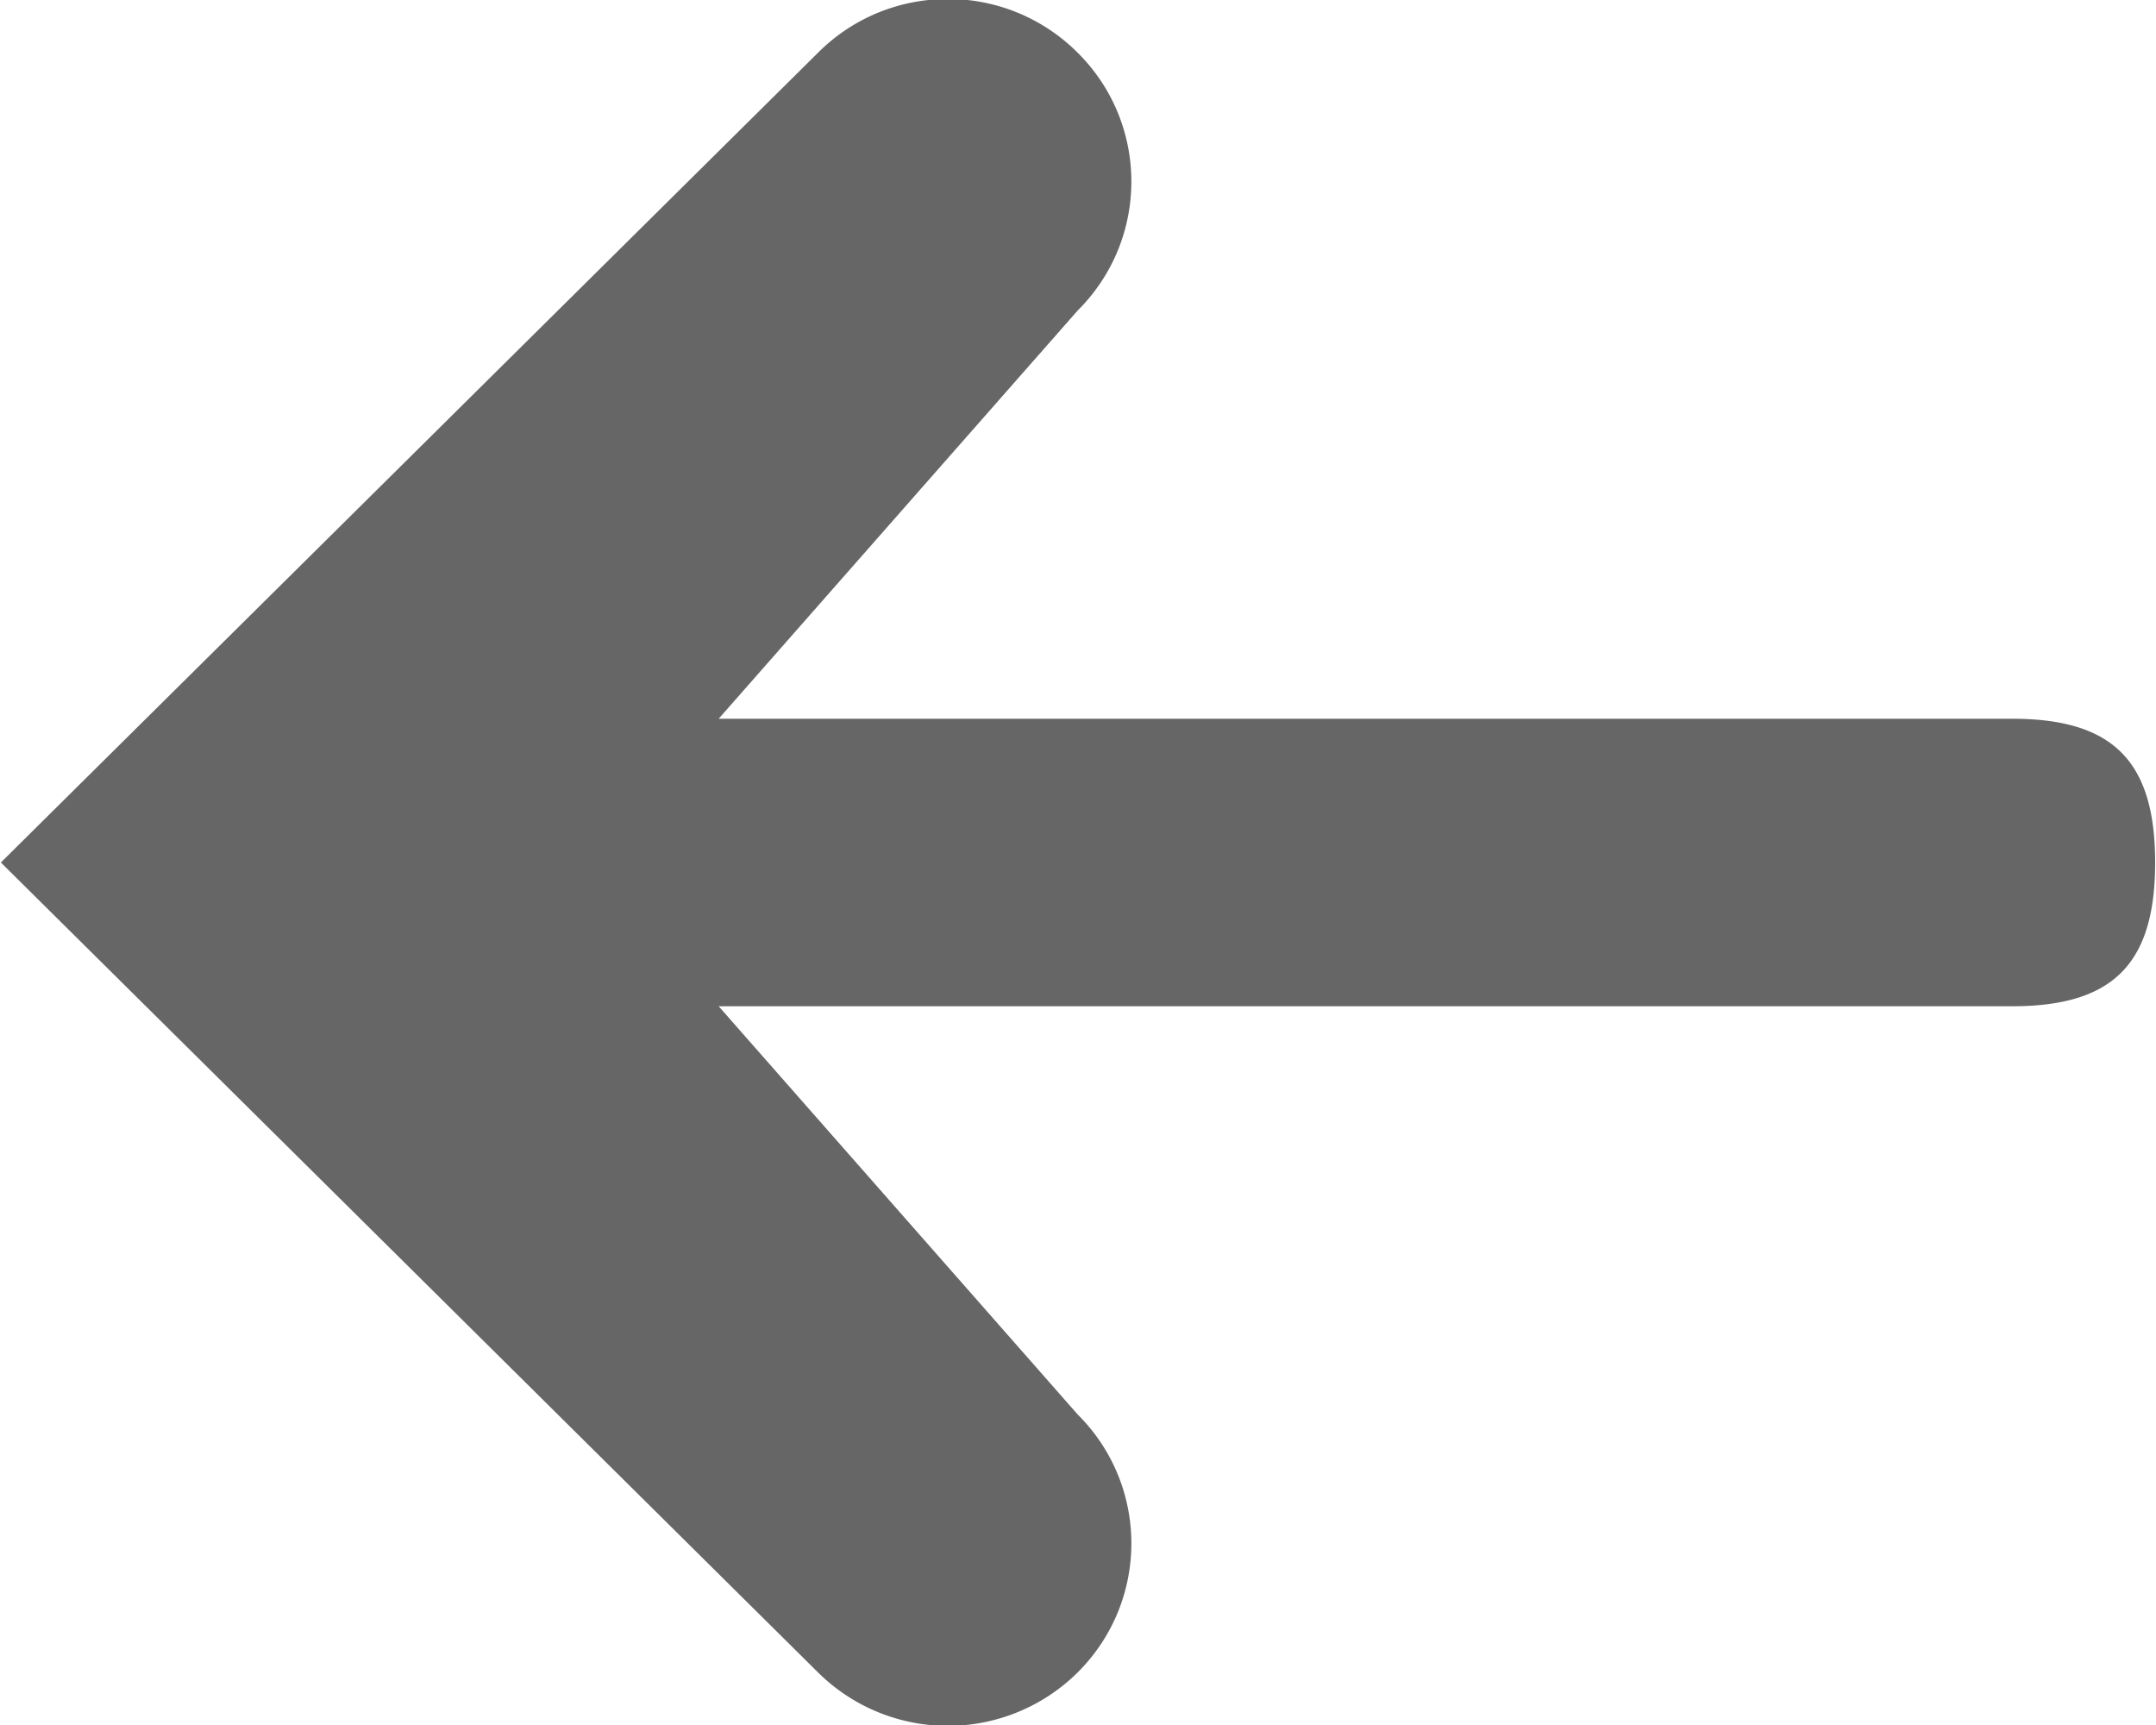 <svg xmlns="http://www.w3.org/2000/svg" width="15" height="12"><path fill-rule="evenodd" fill="#666" d="M7.497 11.635c.499-.497.499-1.3 0-1.796L5 7h9c.705 0 .994-.299.994-1 0-.701-.289-1-.994-1H5l2.497-2.839c.499-.496.499-1.3 0-1.795a1.273 1.273 0 0 0-.903-.373c-.326 0-.653.124-.902.373L.006 6l5.686 5.635a1.283 1.283 0 0 0 1.805 0z"/></svg>